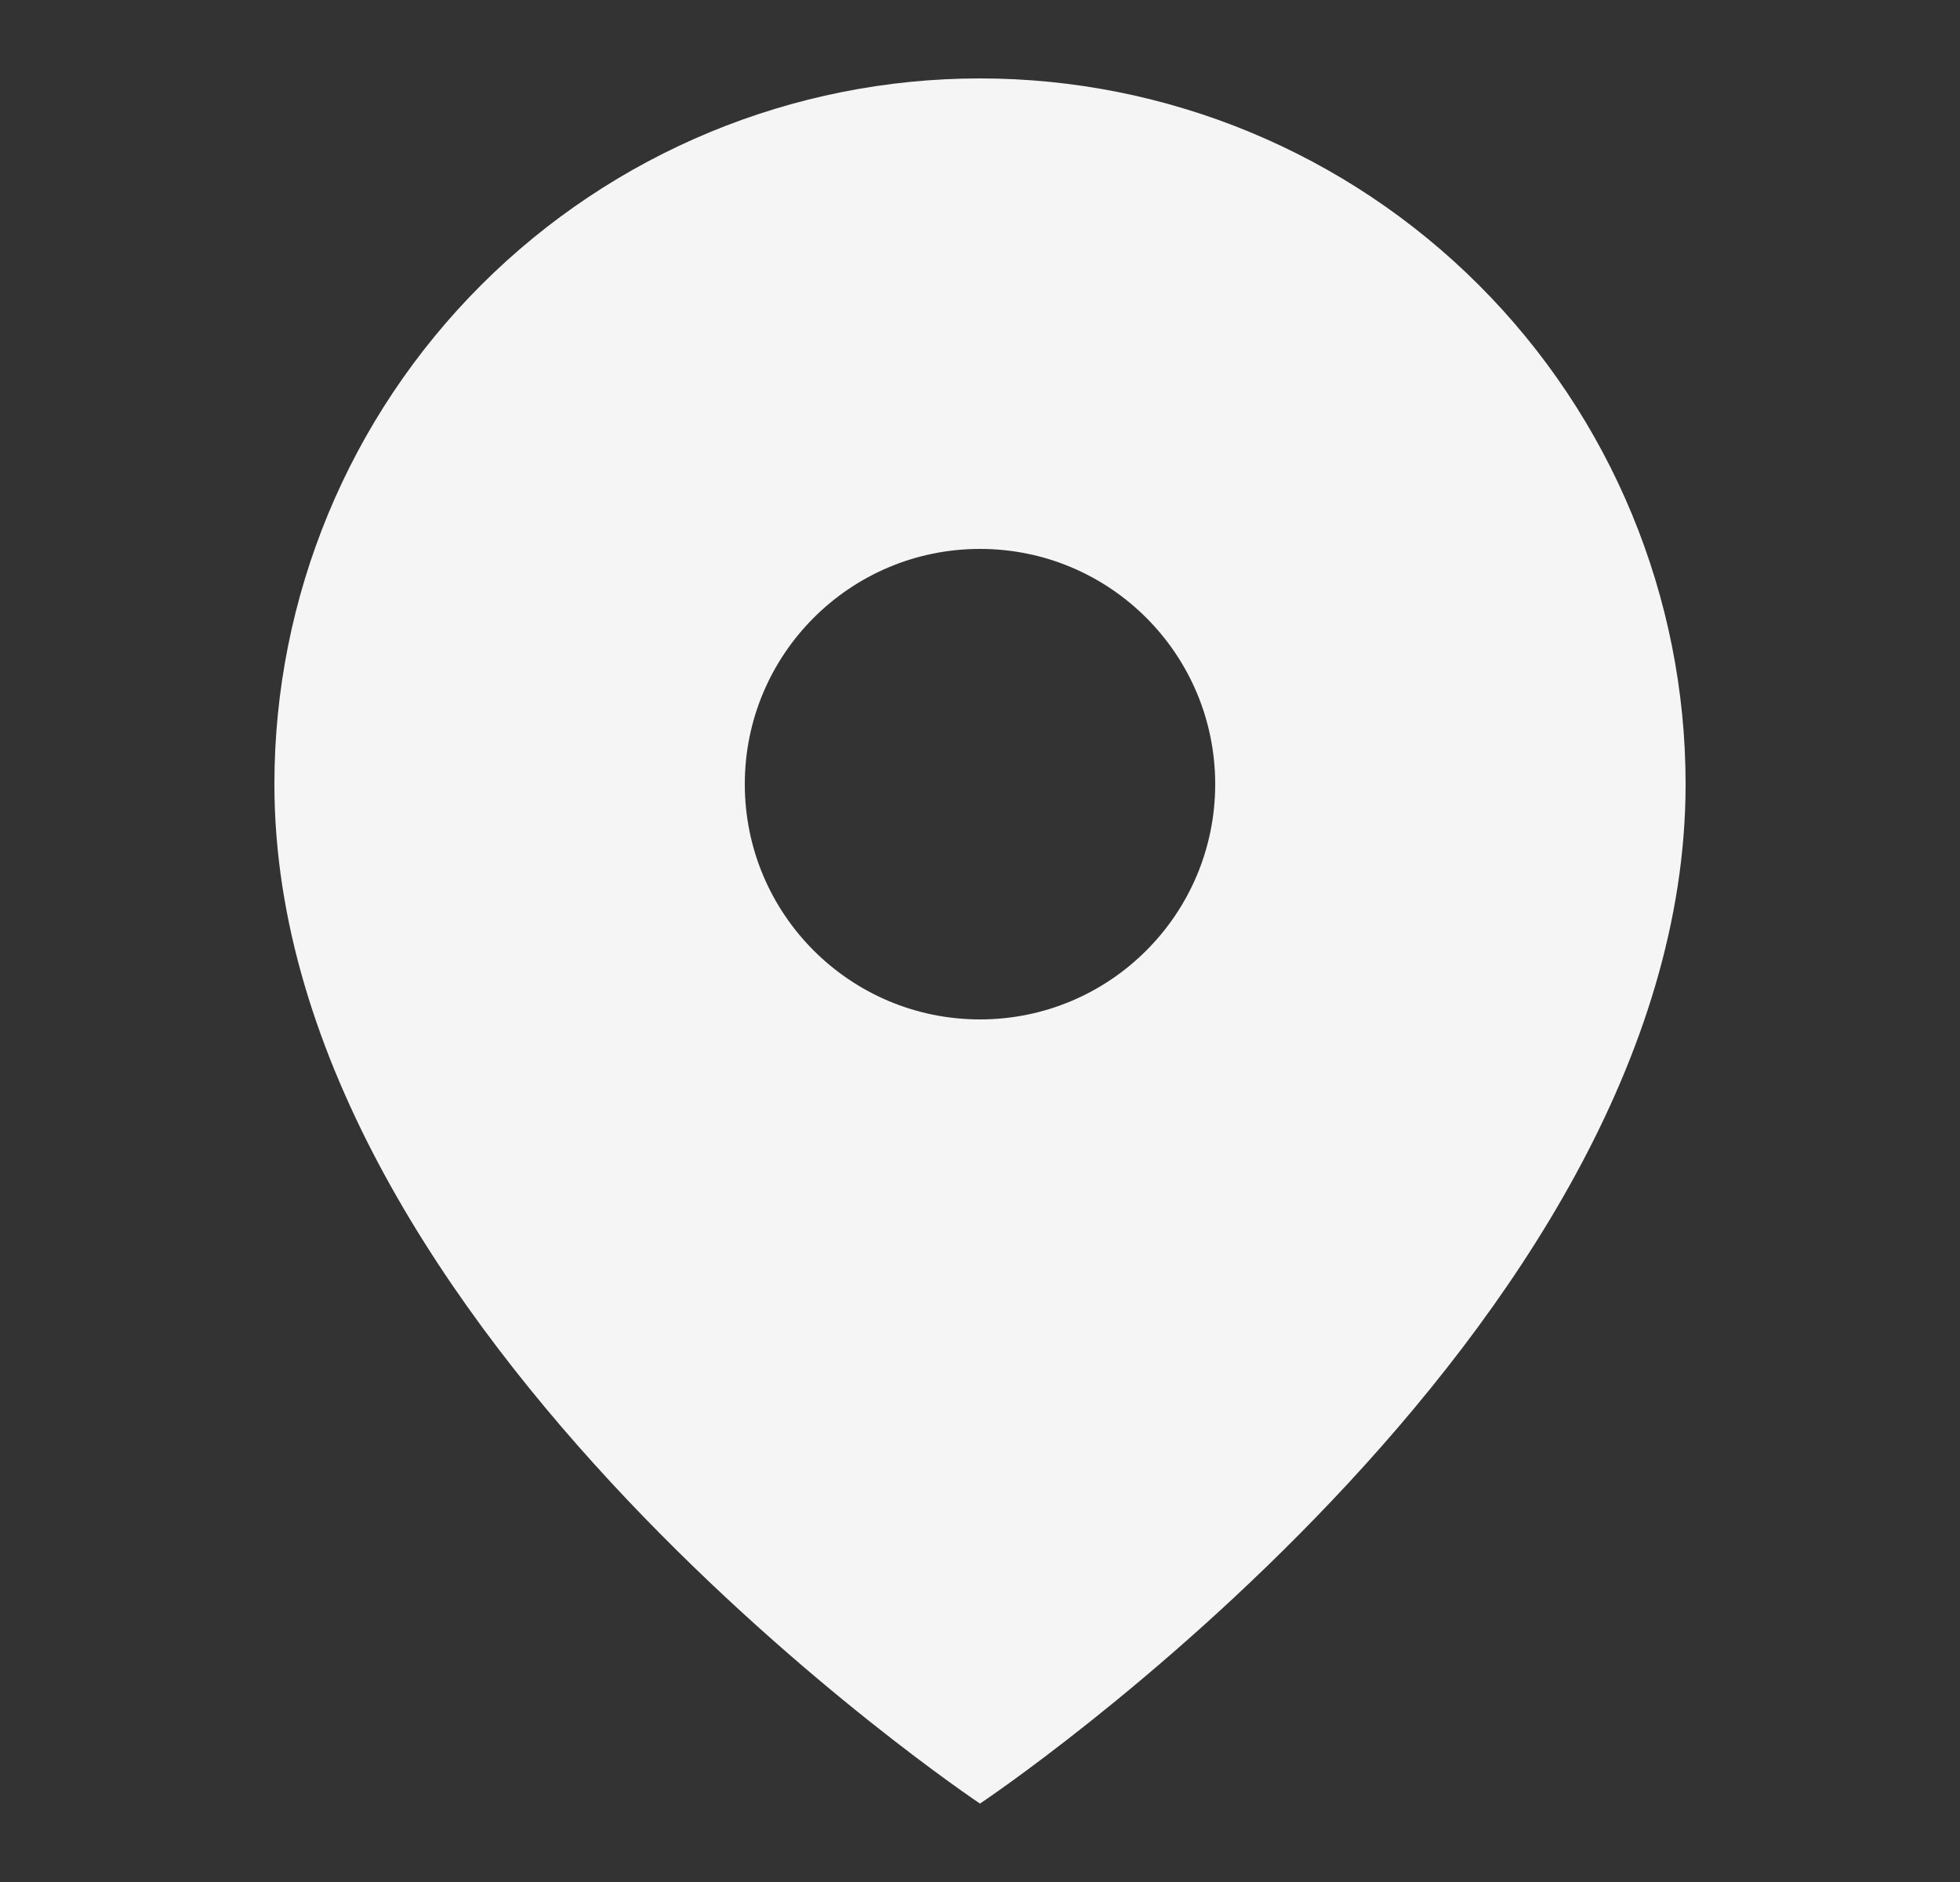 <svg width="25" height="24" viewBox="0 0 25 24" fill="none" xmlns="http://www.w3.org/2000/svg">
<rect x="0" y="0" width="25" height="24" fill="#333333" stroke="none"/>
<path fill-rule="evenodd" clip-rule="evenodd" d="M12.5 23C12.5 23 21.5 17 21.5 10C21.5 7.613 20.552 5.324 18.864 3.636C17.176 1.948 14.887 1 12.5 1C10.113 1 7.824 1.948 6.136 3.636C4.448 5.324 3.5 7.613 3.5 10C3.5 17 12.5 23 12.5 23ZM15.5 10C15.5 11.657 14.157 13 12.5 13C10.843 13 9.5 11.657 9.5 10C9.5 8.343 10.843 7 12.5 7C14.157 7 15.5 8.343 15.5 10Z" fill="#F5F5F5"/>
</svg>
